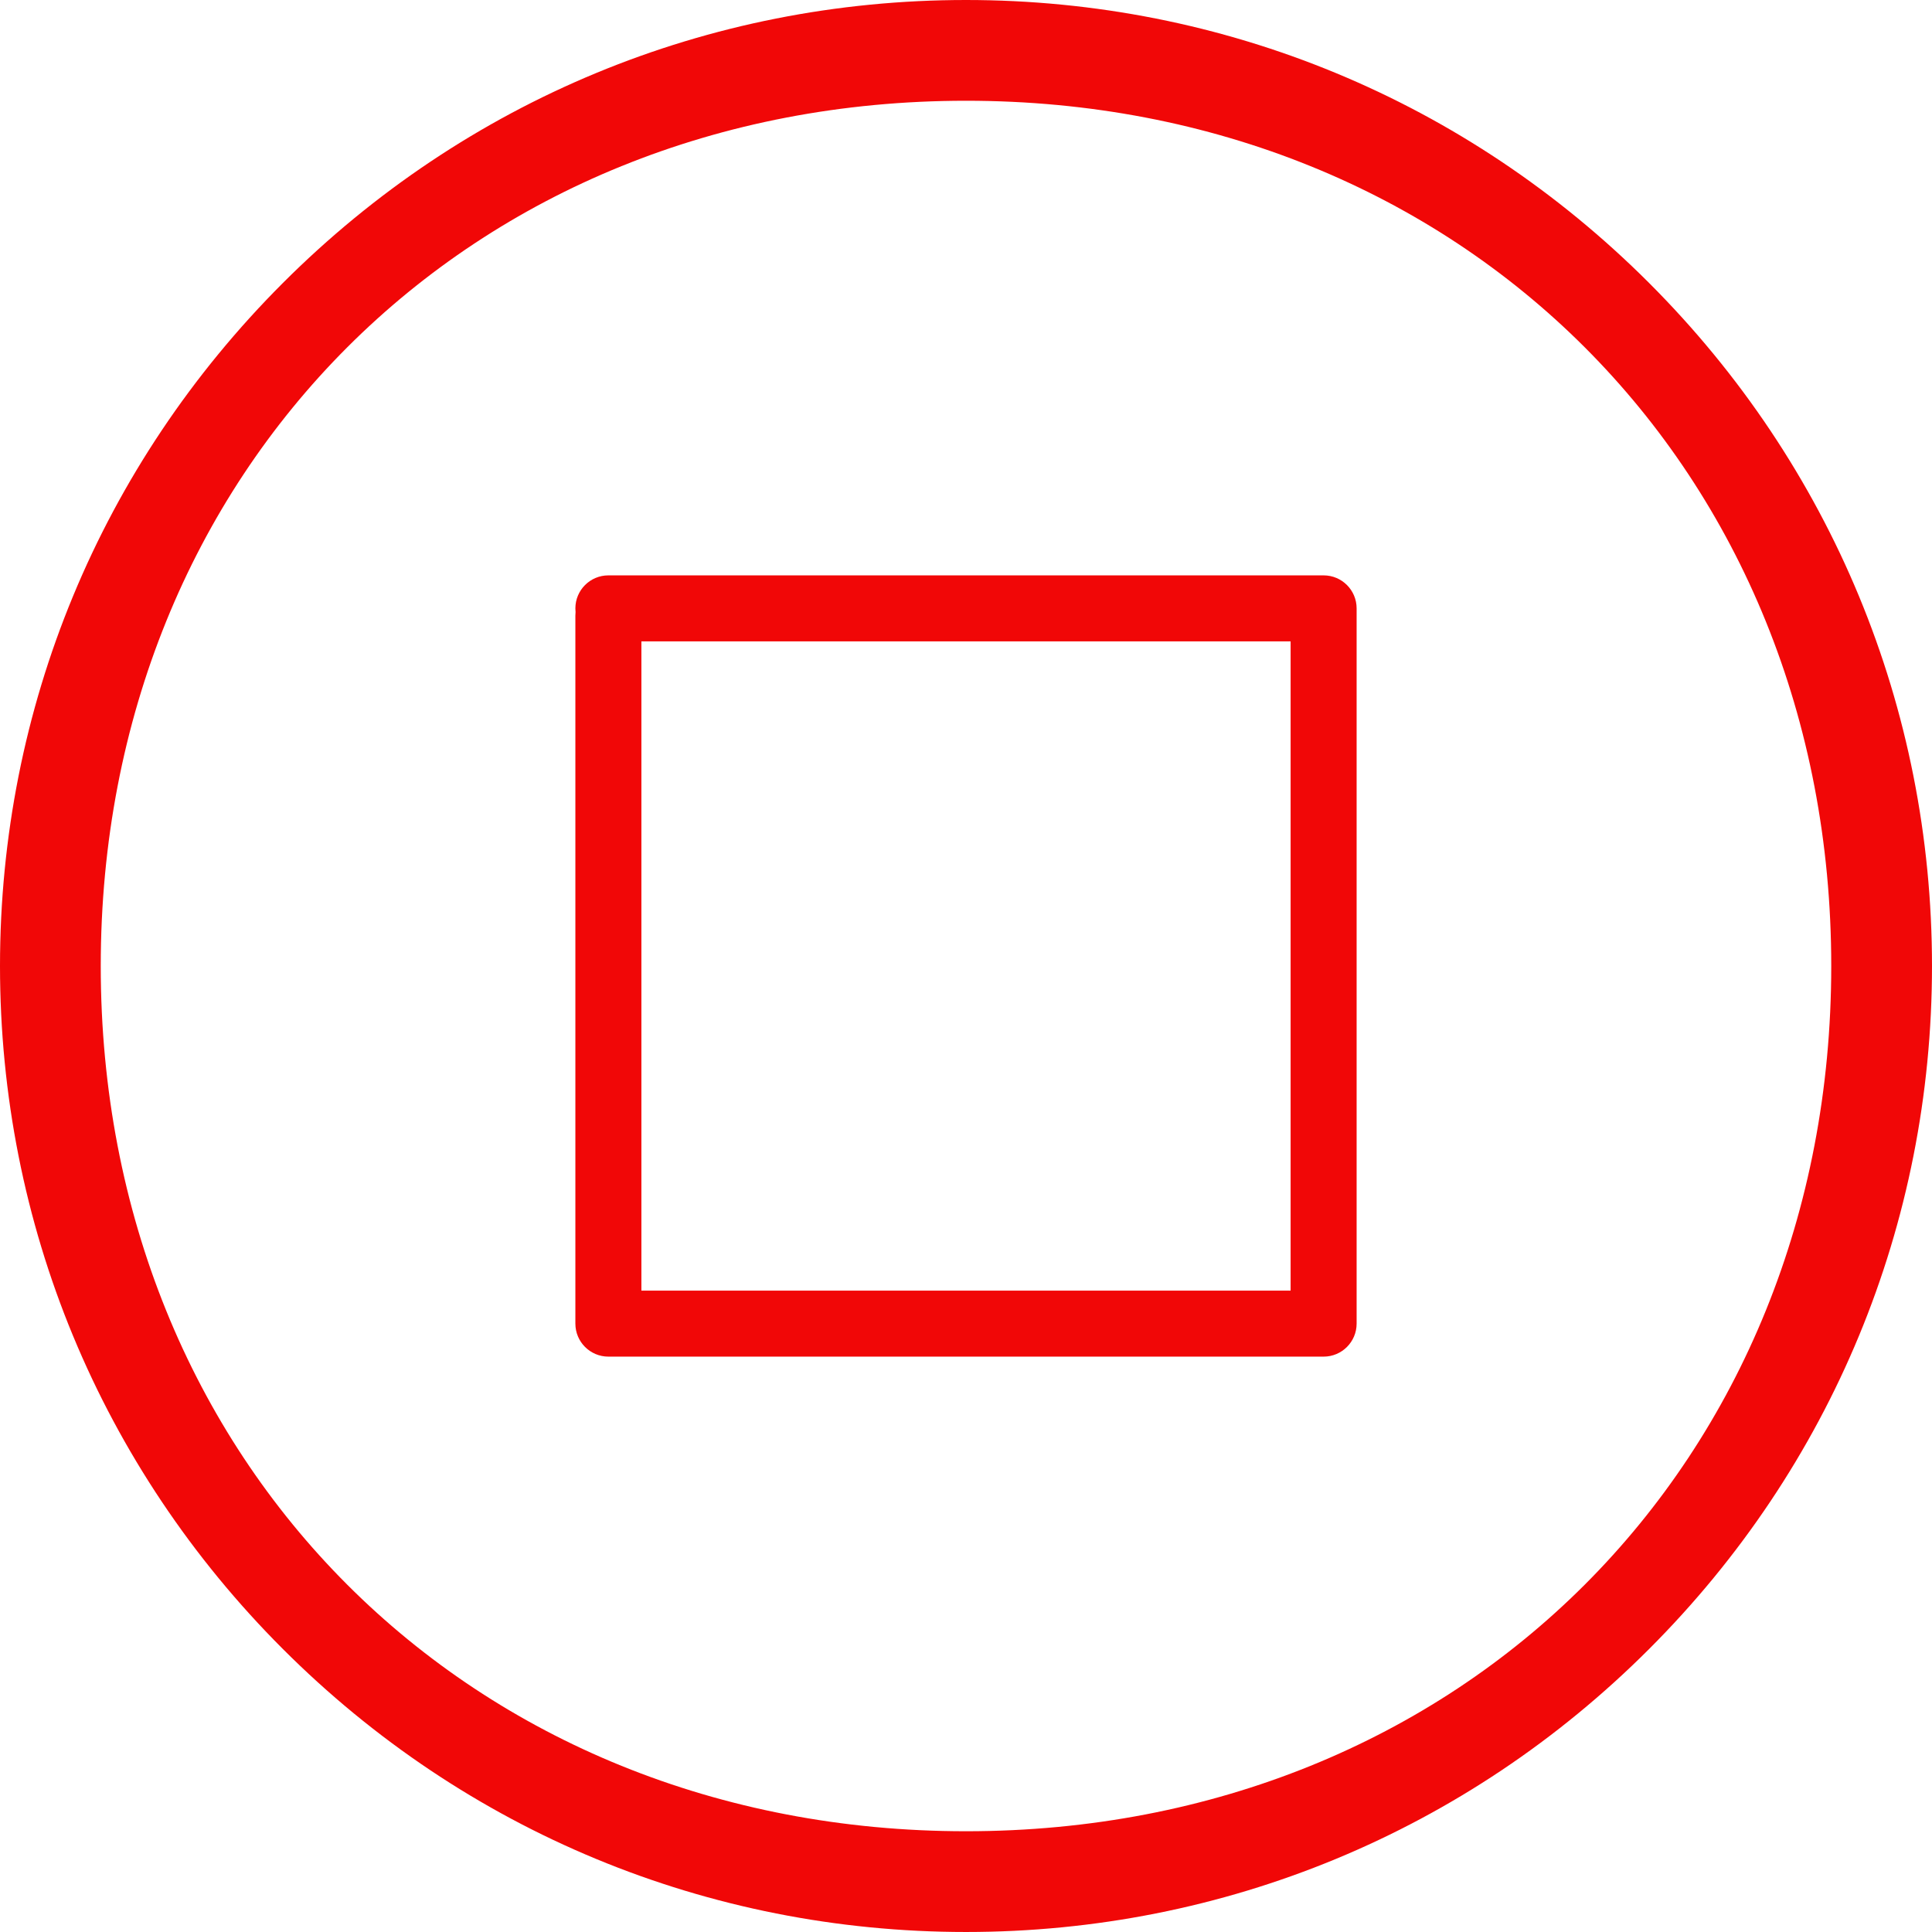 <?xml version="1.0" encoding="UTF-8" standalone="no"?>
<svg
   xmlns:dc="http://purl.org/dc/elements/1.1/"
   xmlns:cc="http://creativecommons.org/ns#"
   xmlns:rdf="http://www.w3.org/1999/02/22-rdf-syntax-ns#"
   xmlns:svg="http://www.w3.org/2000/svg"
   xmlns="http://www.w3.org/2000/svg"
   xmlns:sodipodi="http://sodipodi.sourceforge.net/DTD/sodipodi-0.dtd"
   xmlns:inkscape="http://www.inkscape.org/namespaces/inkscape"
   version="1.1"
   id="Capa_1"
   x="0px"
   y="0px"
   viewBox="0 0 445.033 445.032"
   xml:space="preserve"
   width="445.033"
   height="445.032"
   sodipodi:docname="stop.svg"
   inkscape:version="0.92.4 5da689c313, 2019-01-14"><defs
   id="defs25" /><sodipodi:namedview
   pagecolor="#ffffff"
   bordercolor="#666666"
   borderopacity="1"
   objecttolerance="10"
   gridtolerance="10"
   guidetolerance="10"
   inkscape:pageopacity="0"
   inkscape:pageshadow="2"
   inkscape:window-width="1920"
   inkscape:window-height="1024"
   id="namedview23"
   showgrid="false"
   fit-margin-top="0"
   fit-margin-left="0"
   fit-margin-right="0"
   fit-margin-bottom="0"
   inkscape:zoom="0.921875"
   inkscape:cx="352.20937"
   inkscape:cy="69.72701"
   inkscape:window-x="0"
   inkscape:window-y="28"
   inkscape:window-maximized="1"
   inkscape:current-layer="g20" /><g
   id="g20"
   transform="translate(-33.484,-33.484)"><g
     id="g6">
	<g
   id="g4">
		<path
   d="M 413.343,98.657 C 371.316,56.629 315.437,33.484 256,33.484 196.563,33.484 140.685,56.629 98.658,98.657 56.629,140.684 33.484,196.564 33.484,256 c 0,59.437 23.145,115.315 65.174,157.343 42.028,42.028 97.907,65.173 157.342,65.173 59.435,0 115.316,-23.145 157.343,-65.173 42.029,-42.028 65.174,-97.907 65.174,-157.343 0,-59.437 -23.145,-115.316 -65.174,-157.343 z M 256,455.308 C 141.689,455.308 56.692,370.311 56.692,256 56.692,141.689 141.689,56.692 256,56.692 c 114.311,0 199.309,84.998 199.309,199.309 0,114.311 -84.998,199.307 -199.309,199.307 z"
   data-original="#000000"
   class="active-path"
   data-old_color="#000000"
   id="path2"
   inkscape:connector-curvature="0"
   style="fill:#f10707"
   sodipodi:nodetypes="cscscscscsssss" />
	</g>
</g><g
     id="g12">
	<g
   id="g10">
		
	</g>
</g><g
     id="g18">
	<g
   id="g16">
		<path
   d="M 338.376,166.02 H 173.624 c -4.199,0 -7.604,3.405 -7.604,7.604 0,4.199 3.405,7.604 7.604,7.604 H 330.772 V 330.773 H 181.228 v -155.47 c 0,-4.199 -3.405,-7.604 -7.604,-7.604 -4.199,0 -7.604,3.405 -7.604,7.604 v 163.074 c 0,4.199 3.405,7.604 7.604,7.604 h 164.752 c 4.199,0 7.604,-3.405 7.604,-7.604 V 173.624 c 0,-4.2 -3.404,-7.604 -7.604,-7.604 z"
   data-original="#000000"
   class="active-path"
   data-old_color="#000000"
   id="path14"
   inkscape:connector-curvature="0"
   style="fill:#f10707"
   sodipodi:nodetypes="sssscccsssssssss" />
	</g>
</g></g> </svg>